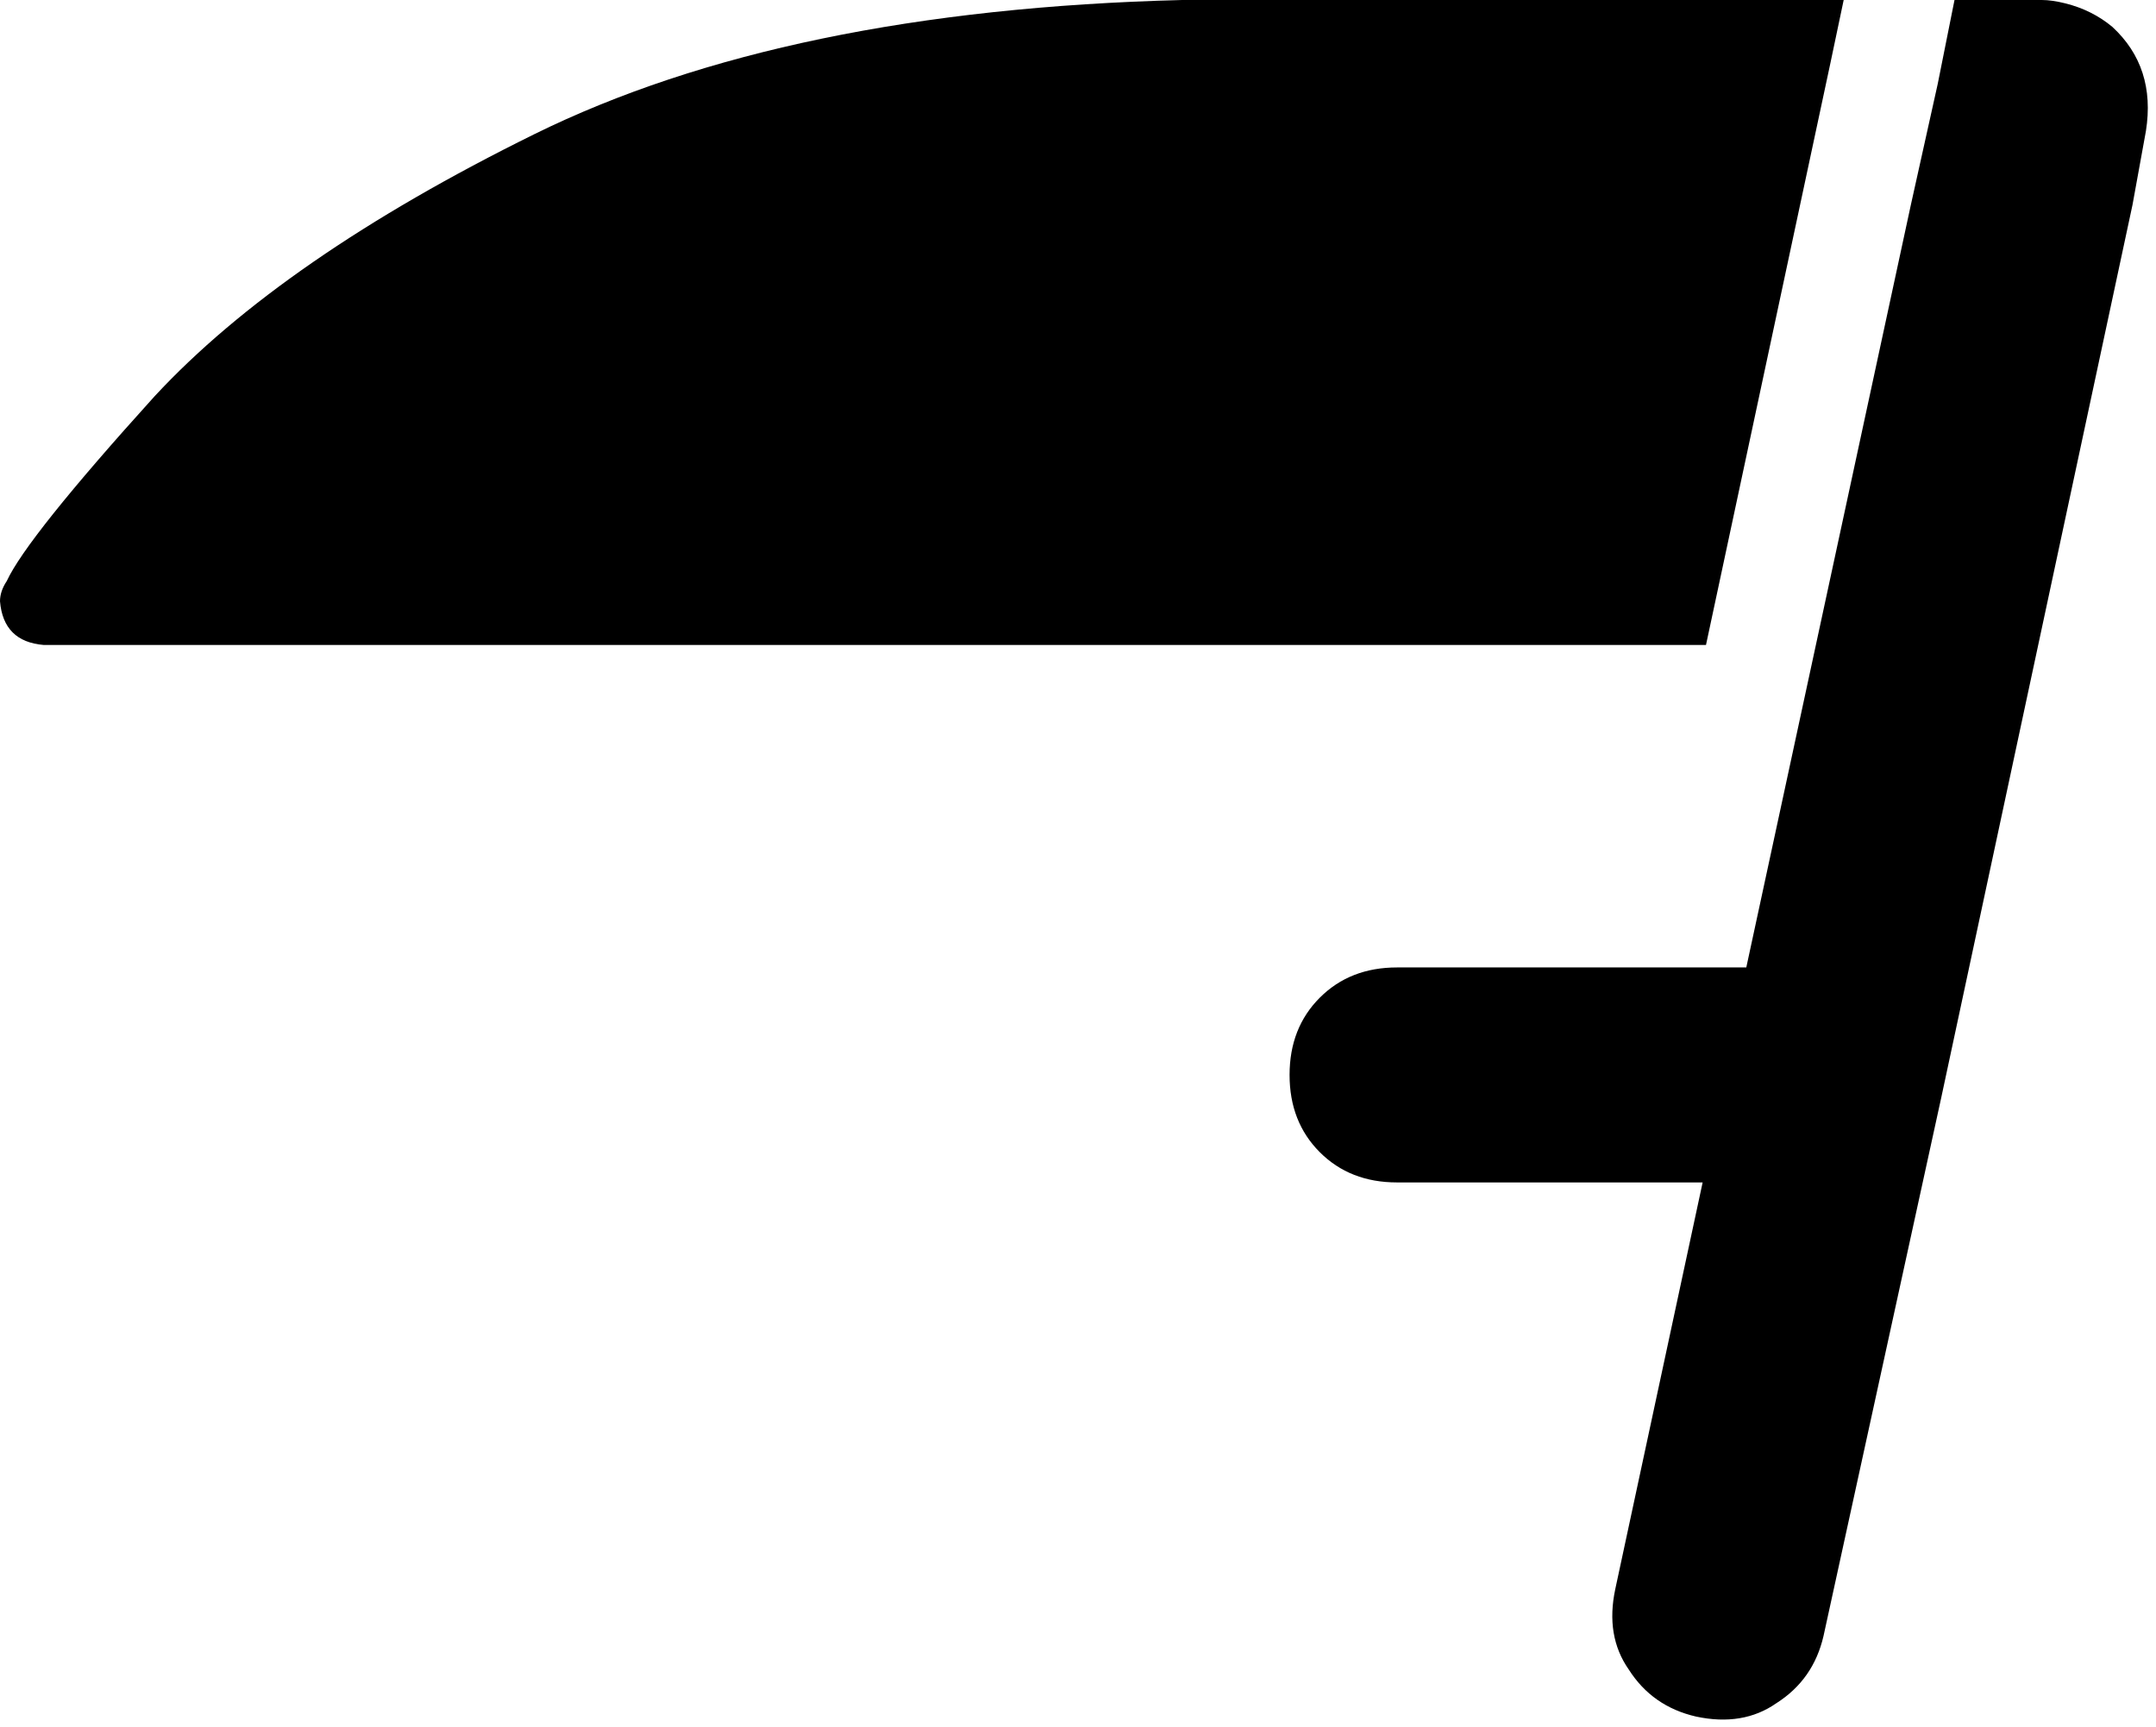 <svg xmlns="http://www.w3.org/2000/svg" viewBox="0 0 642 514">
  <path d="M 615 1 Q 623 3 629 8 Q 642 20 639 39 L 635 61 L 635 61 L 578 327 L 578 327 L 543 487 L 543 487 Q 540 500 529 507 Q 519 514 505 511 Q 492 508 485 497 Q 478 487 481 473 L 507 352 L 507 352 L 416 352 L 416 352 Q 402 352 393 343 Q 384 334 384 320 Q 384 306 393 297 Q 402 288 416 288 L 520 288 L 520 288 L 569 61 L 569 61 L 577 25 L 577 25 Q 577 25 577 25 Q 577 25 577 25 L 582 0 L 582 0 L 608 0 L 608 0 Q 611 0 615 1 L 615 1 Z M 352 0 L 549 0 L 352 0 L 549 0 L 545 19 L 545 19 L 508 192 L 508 192 L 13 192 L 13 192 Q 1 191 0 179 Q 0 176 2 173 Q 8 160 46 118 Q 84 77 159 40 Q 234 3 352 0 L 352 0 Z" />
</svg>